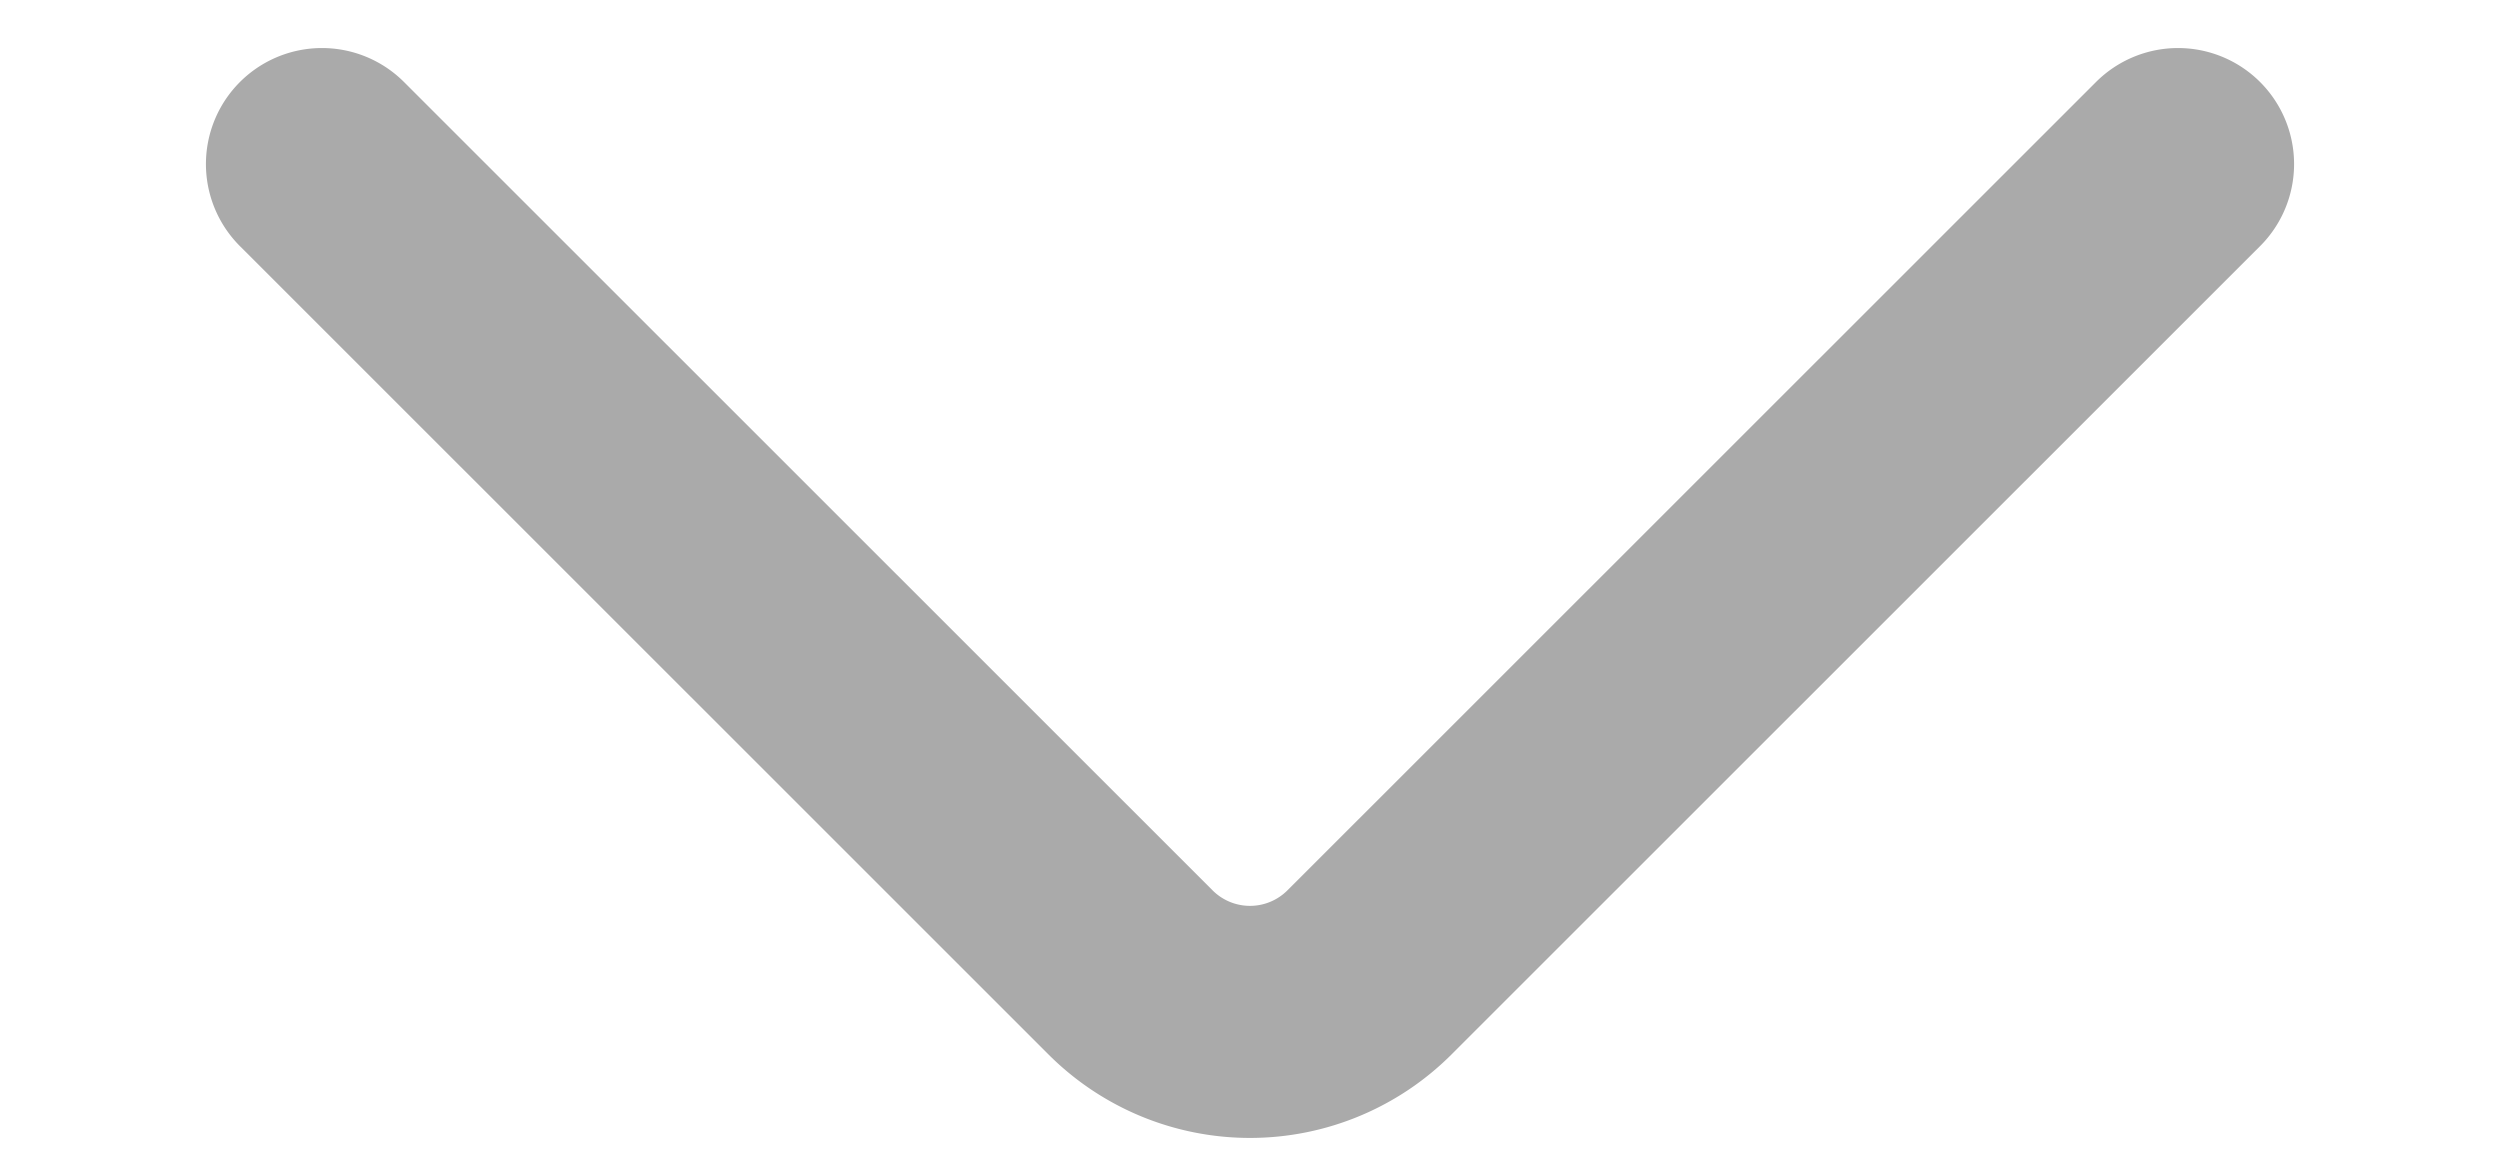 <svg width="15.3" height="7.07" xmlns="http://www.w3.org/2000/svg" viewBox="0 0 9.412 4.978">
    <path id="arrow_grey_down" data-name="arrow grey down" d="M620.5,7015.91l3.485,3.484a.728.728,0,0,0,1.028,0l3.485-3.484" transform="translate(-619.793 -7015.203)" fill="none" stroke="#aaa" stroke-linecap="round" stroke-linejoin="round" stroke-width="1"/>
</svg>